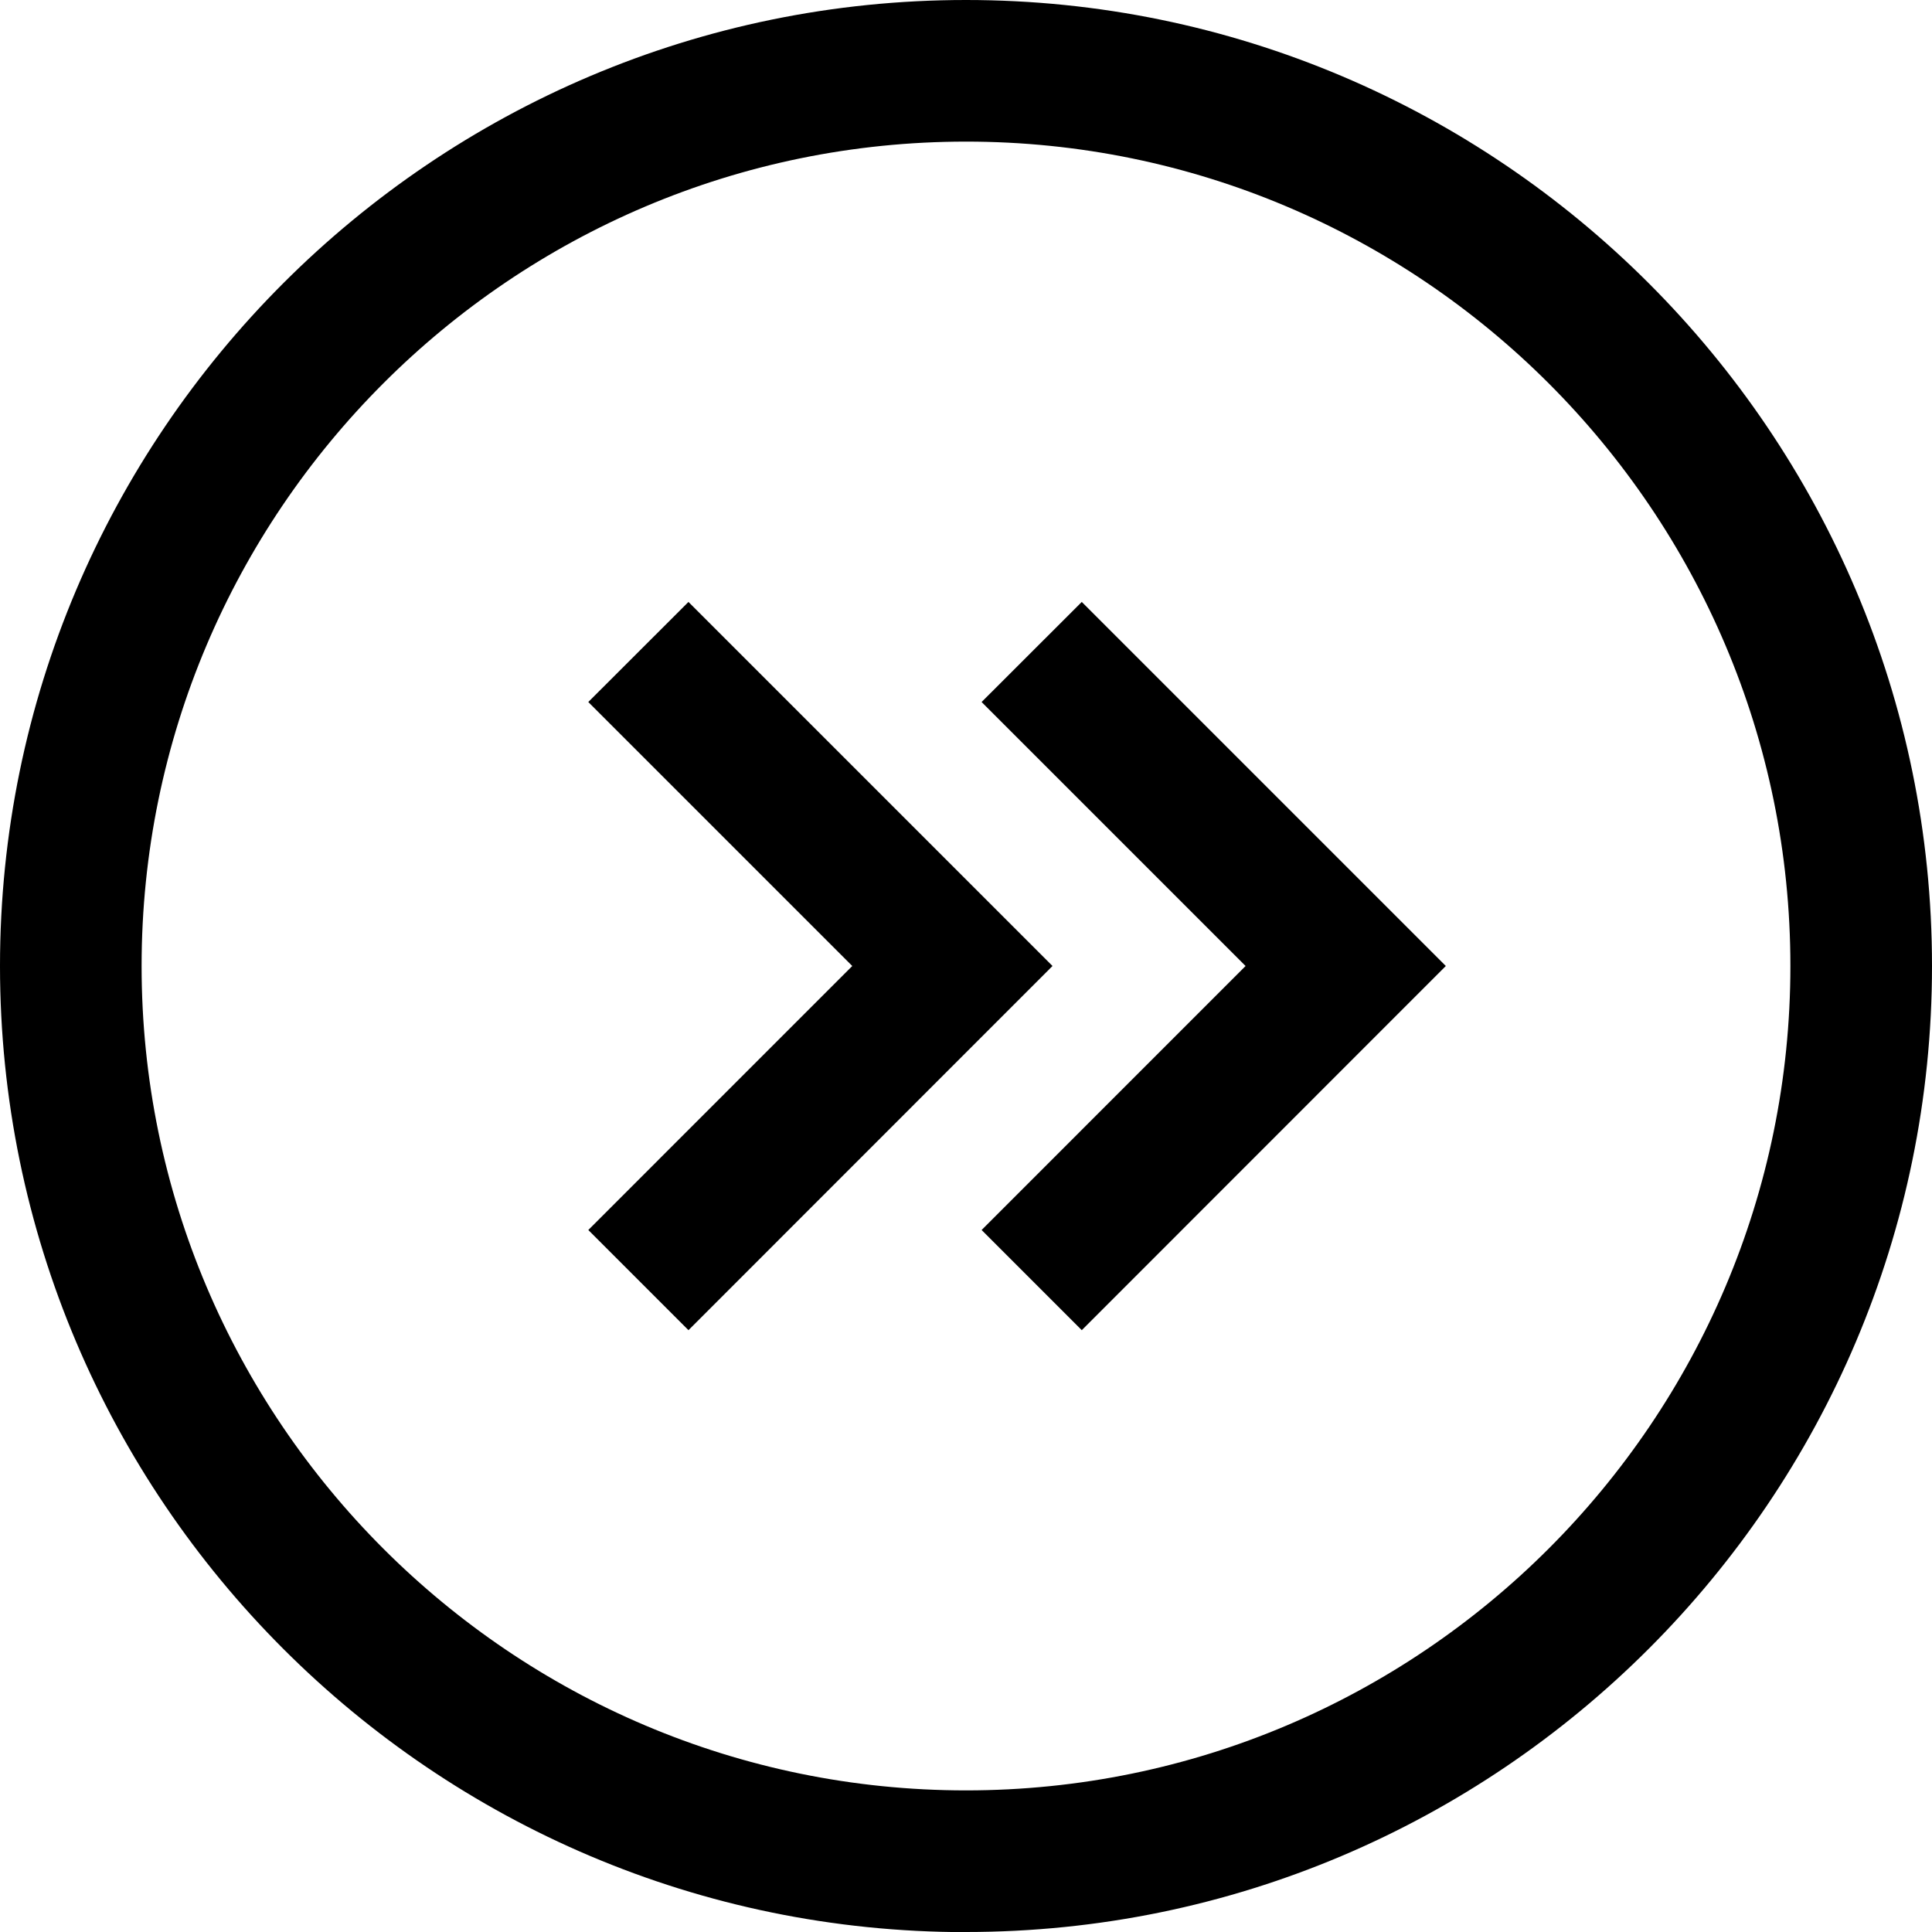 <svg xmlns="http://www.w3.org/2000/svg" width="314.386" height="314.405" viewBox="0 0 314.386 314.405">
  <g id="Group_62" data-name="Group 62" transform="translate(-1965.391 2514.237)">
    <path id="Path_302" data-name="Path 302" d="M157.971,314.484C71.29,314.484.778,243.952.778,157.271S71.29.078,157.971.078,315.164,70.59,315.164,157.271,244.652,314.464,157.971,314.464Zm0-291.362C84,23.121,23.821,83.3,23.821,157.271S84,291.421,157.971,291.421s134.15-60.181,134.15-134.15S231.959,23.121,157.971,23.121Z" transform="translate(1964.613 -2514.315)"/>
    <path id="Path_303" data-name="Path 303" d="M21.176,40.252l16.3-16.3L80.435,66.906l42.957-42.957,16.284,16.3-59.24,59.24Z" transform="translate(2037.172 -2276.609) rotate(-90)"/>
    <path id="Path_304" data-name="Path 304" d="M21.176,40.252l16.3-16.3L80.435,66.906l42.957-42.957,16.284,16.3-59.24,59.24Z" transform="translate(2101.173 -2276.609) rotate(-90)"/>
  </g>
</svg>
